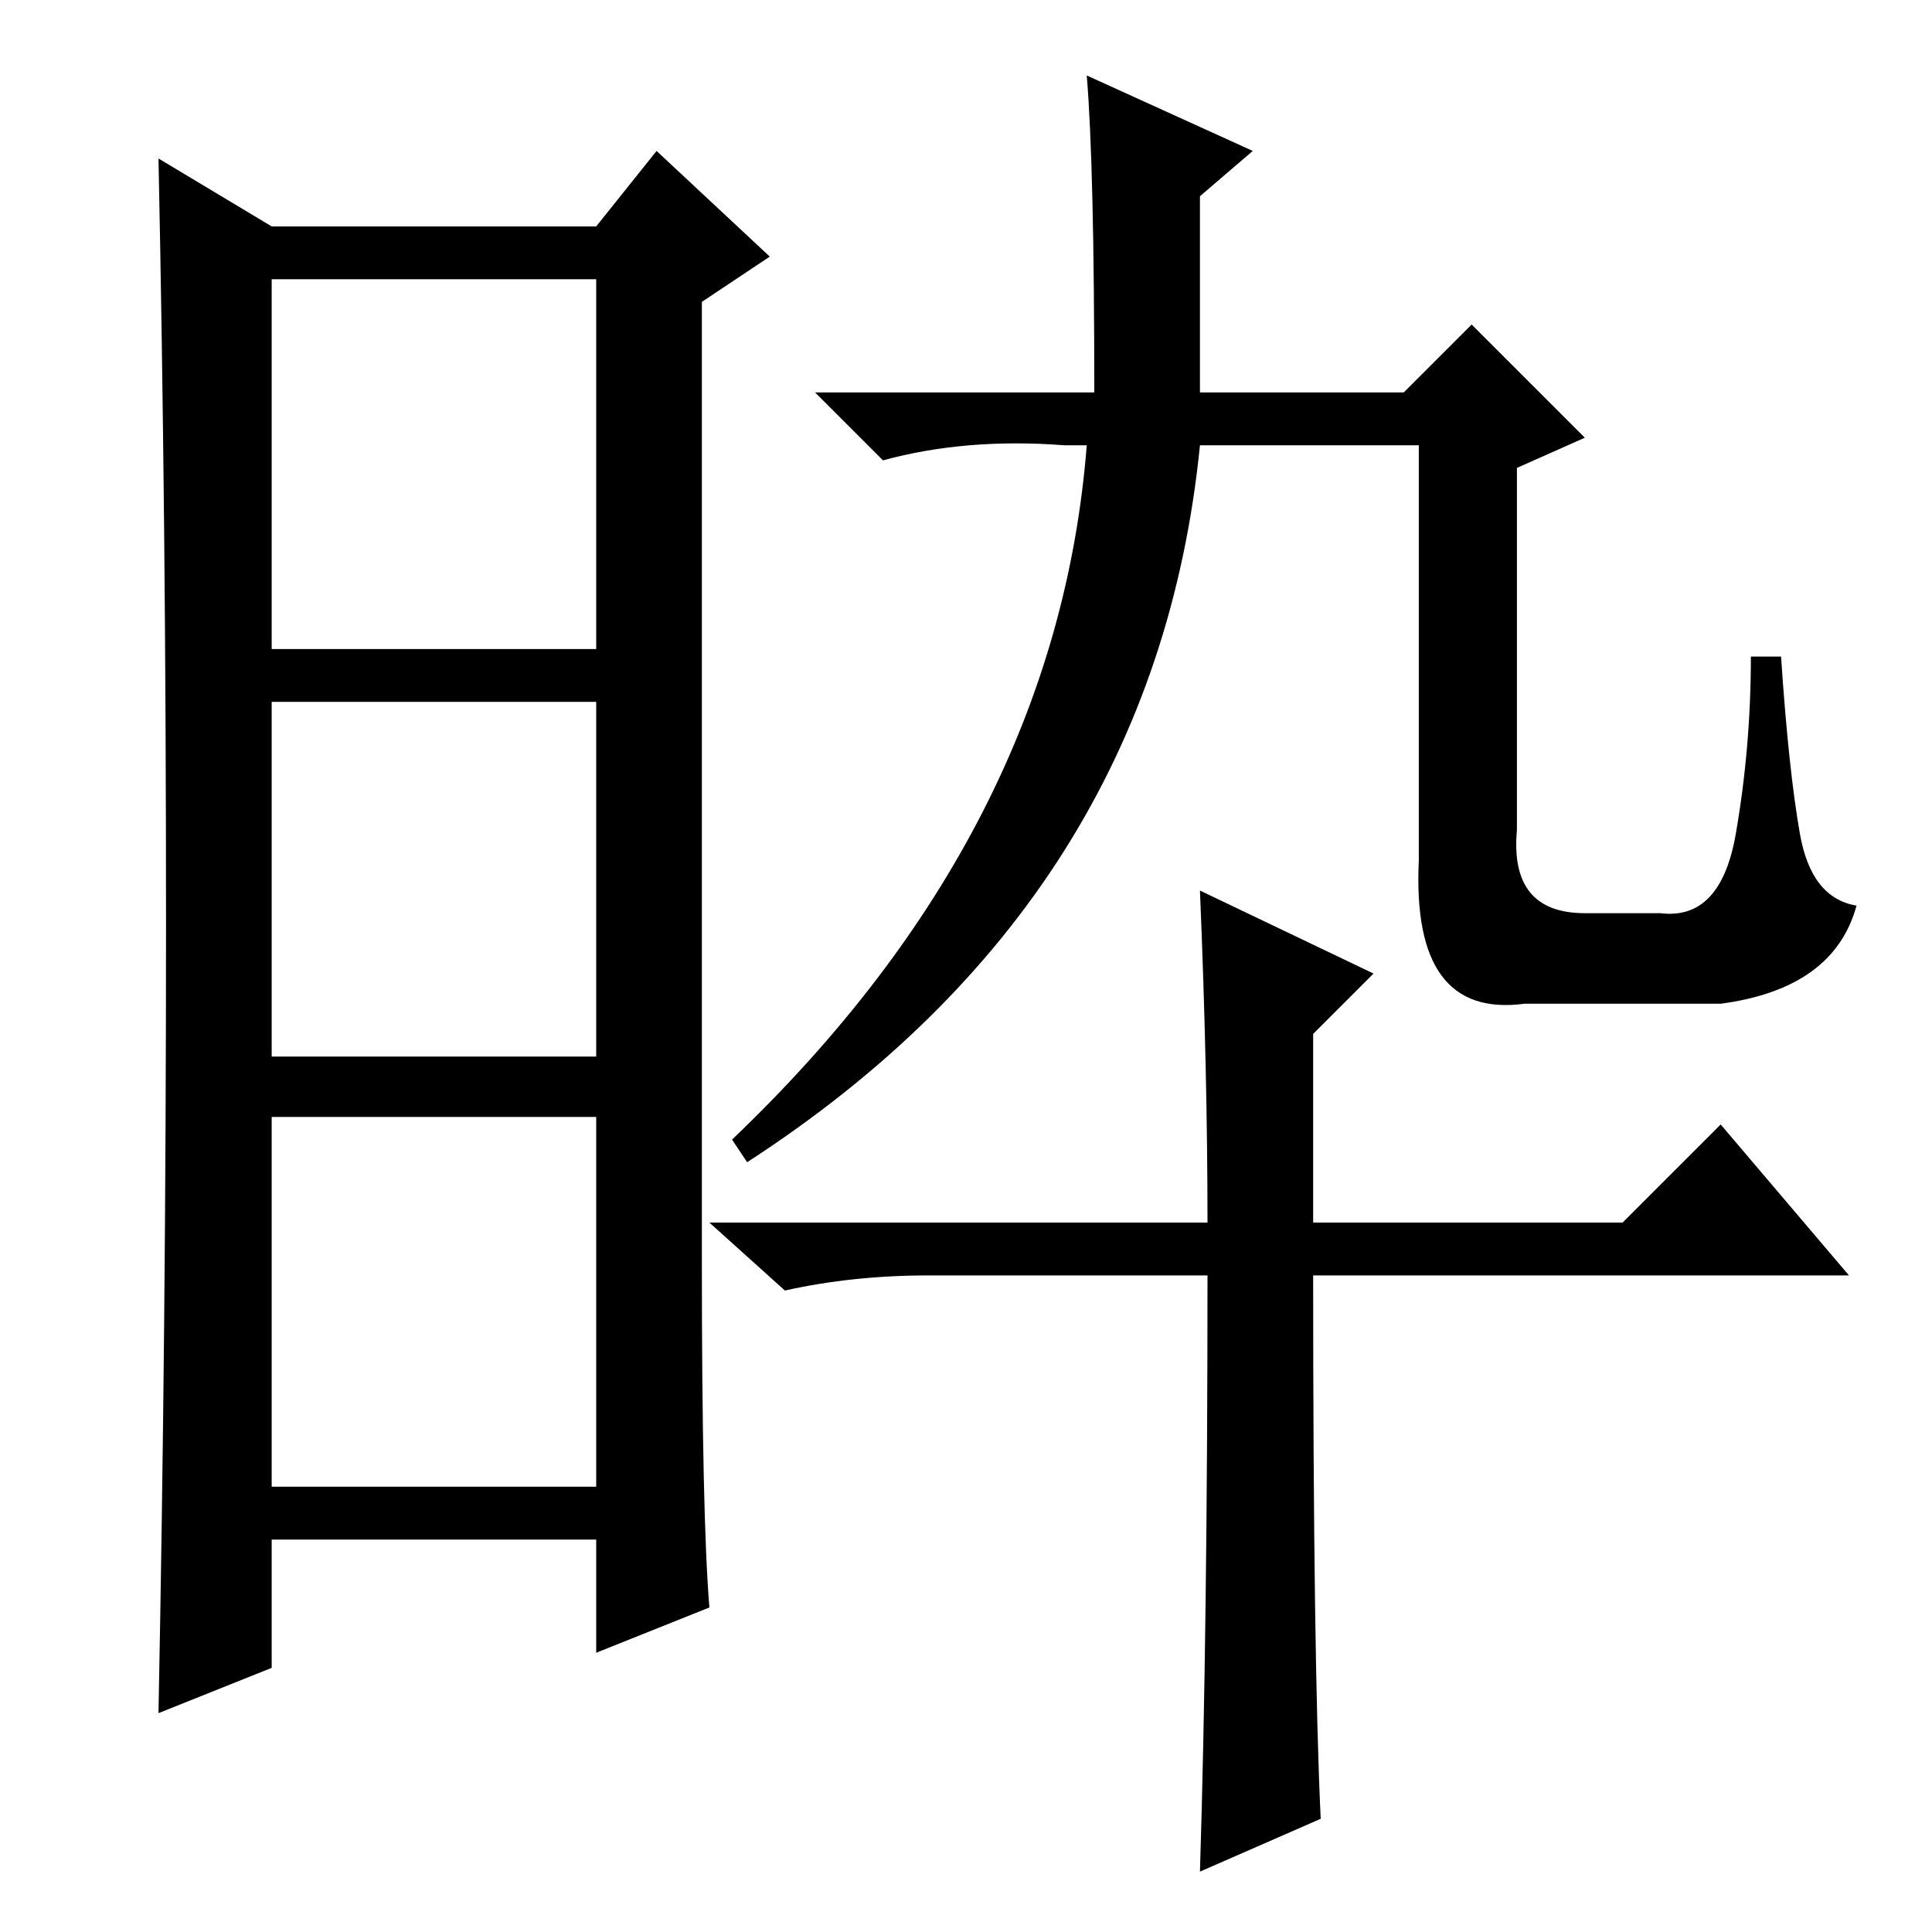 <?xml version="1.0" standalone="no"?>
<!DOCTYPE svg PUBLIC "-//W3C//DTD SVG 1.1//EN" "http://www.w3.org/Graphics/SVG/1.1/DTD/svg11.dtd" >
<svg xmlns="http://www.w3.org/2000/svg" xmlns:xlink="http://www.w3.org/1999/xlink" version="1.1" viewBox="0 -36 256 256">
  <g transform="matrix(1 0 0 -1 0 220)">
   <path fill="currentColor"
d="M93 89q0 -34 1 -46l-15 -6v15h-43v-17l-15 -6q1 51 1 104.5t-1 101.5l15 -9h43l8 10l15 -14l-9 -6v-127zM36 170h43v49h-43v-49zM36 116h43v47h-43v-47zM36 59h43v49h-43v-49zM159 204h27l9 9l15 -15l-9 -4v-48q-1 -11 9 -11h10q8 -1 10 10.5t2 23.5h4q1 -15 2.5 -23.5
t7.5 -9.5q-3 -11 -18 -13h-26q-15 -2 -14 19v55h-29q-6 -60 -60 -95l-2 3q43 41 47 92h-3q-13 1 -24 -2l-9 9h37q0 30 -1 42l22 -10l-7 -6v-26zM175 15l-16 -7q1 32 1 79h-37q-10 0 -19 -2l-10 9h66q0 20 -1 44l23 -11l-8 -8v-25h41l13 13l17 -20h-71q0 -51 1 -72z" />
  </g>

</svg>
